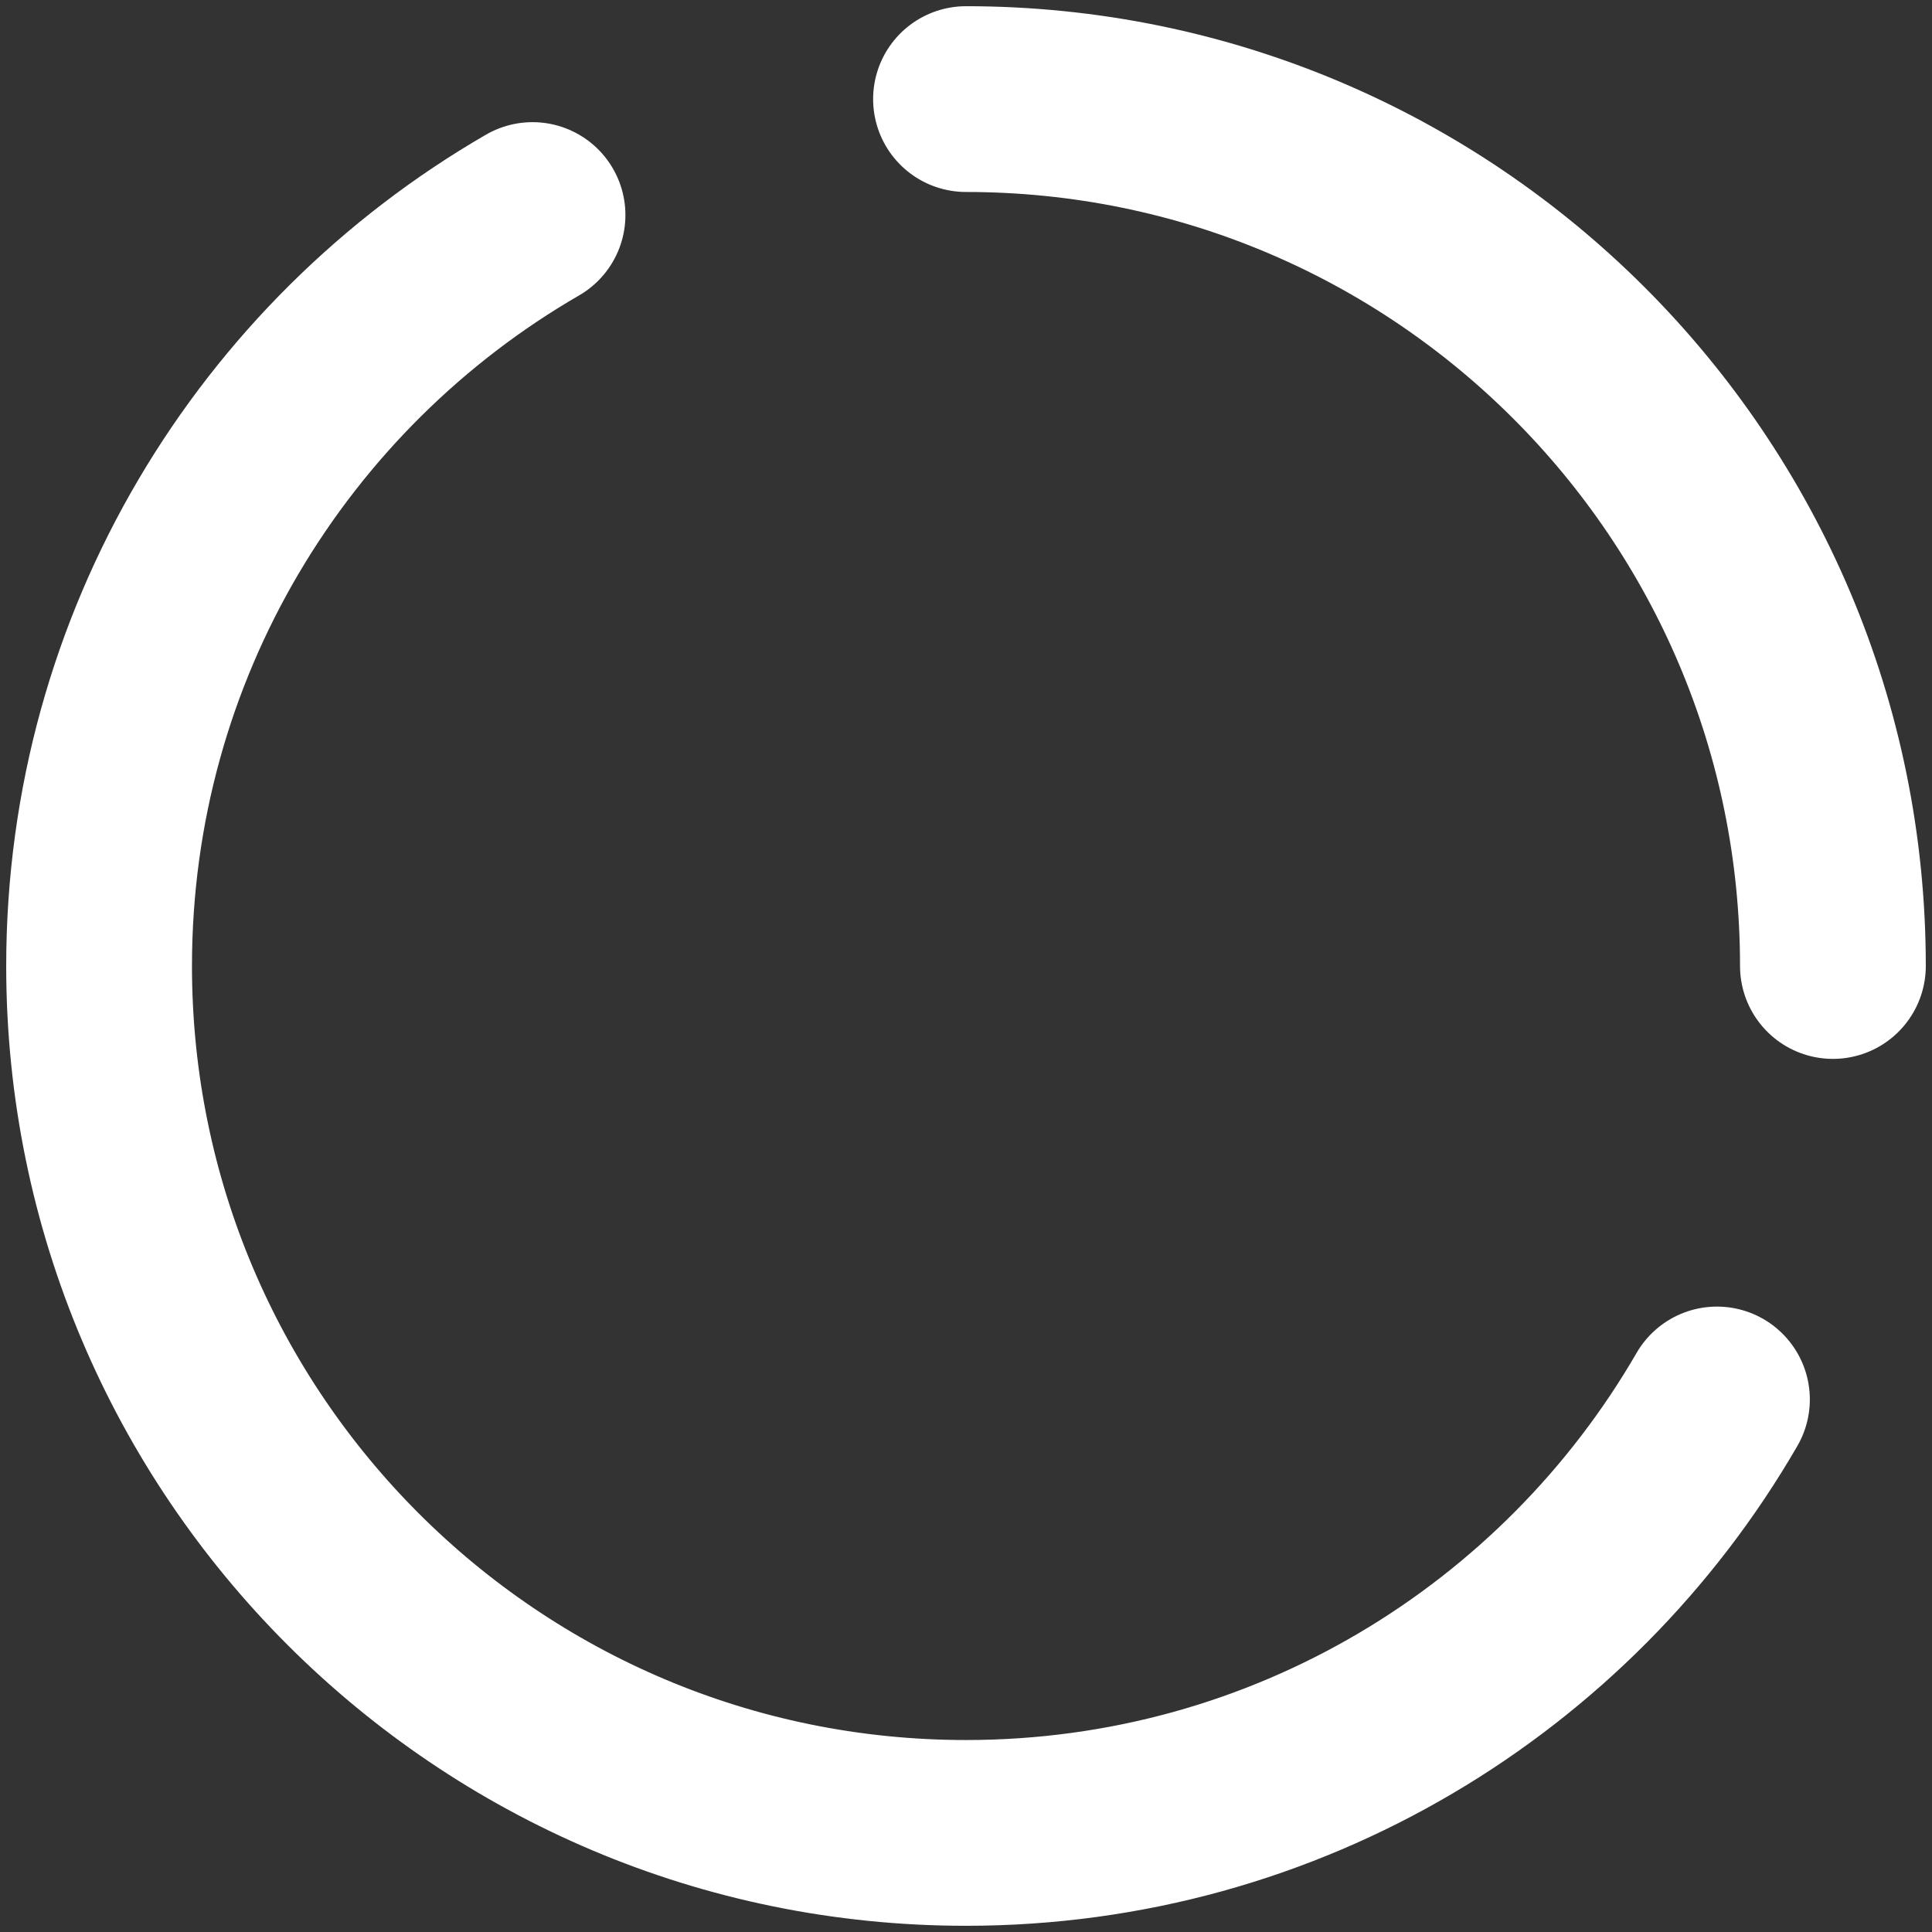 <svg width="52" height="52" viewBox="0 0 52 52" fill="none" xmlns="http://www.w3.org/2000/svg">
<rect x="0" y="0" width="52" height="52" fill="#333333" stroke="none"/>
<path d="M26 2.667C38.887 2.667 49.333 13.113 49.333 26M14.333 5.788C7.359 9.823 2.667 17.363 2.667 26C2.667 38.887 13.113 49.333 26 49.333C34.636 49.333 42.177 44.641 46.212 37.667" stroke="white" stroke-width="5" stroke-linecap="round"/>
</svg>
